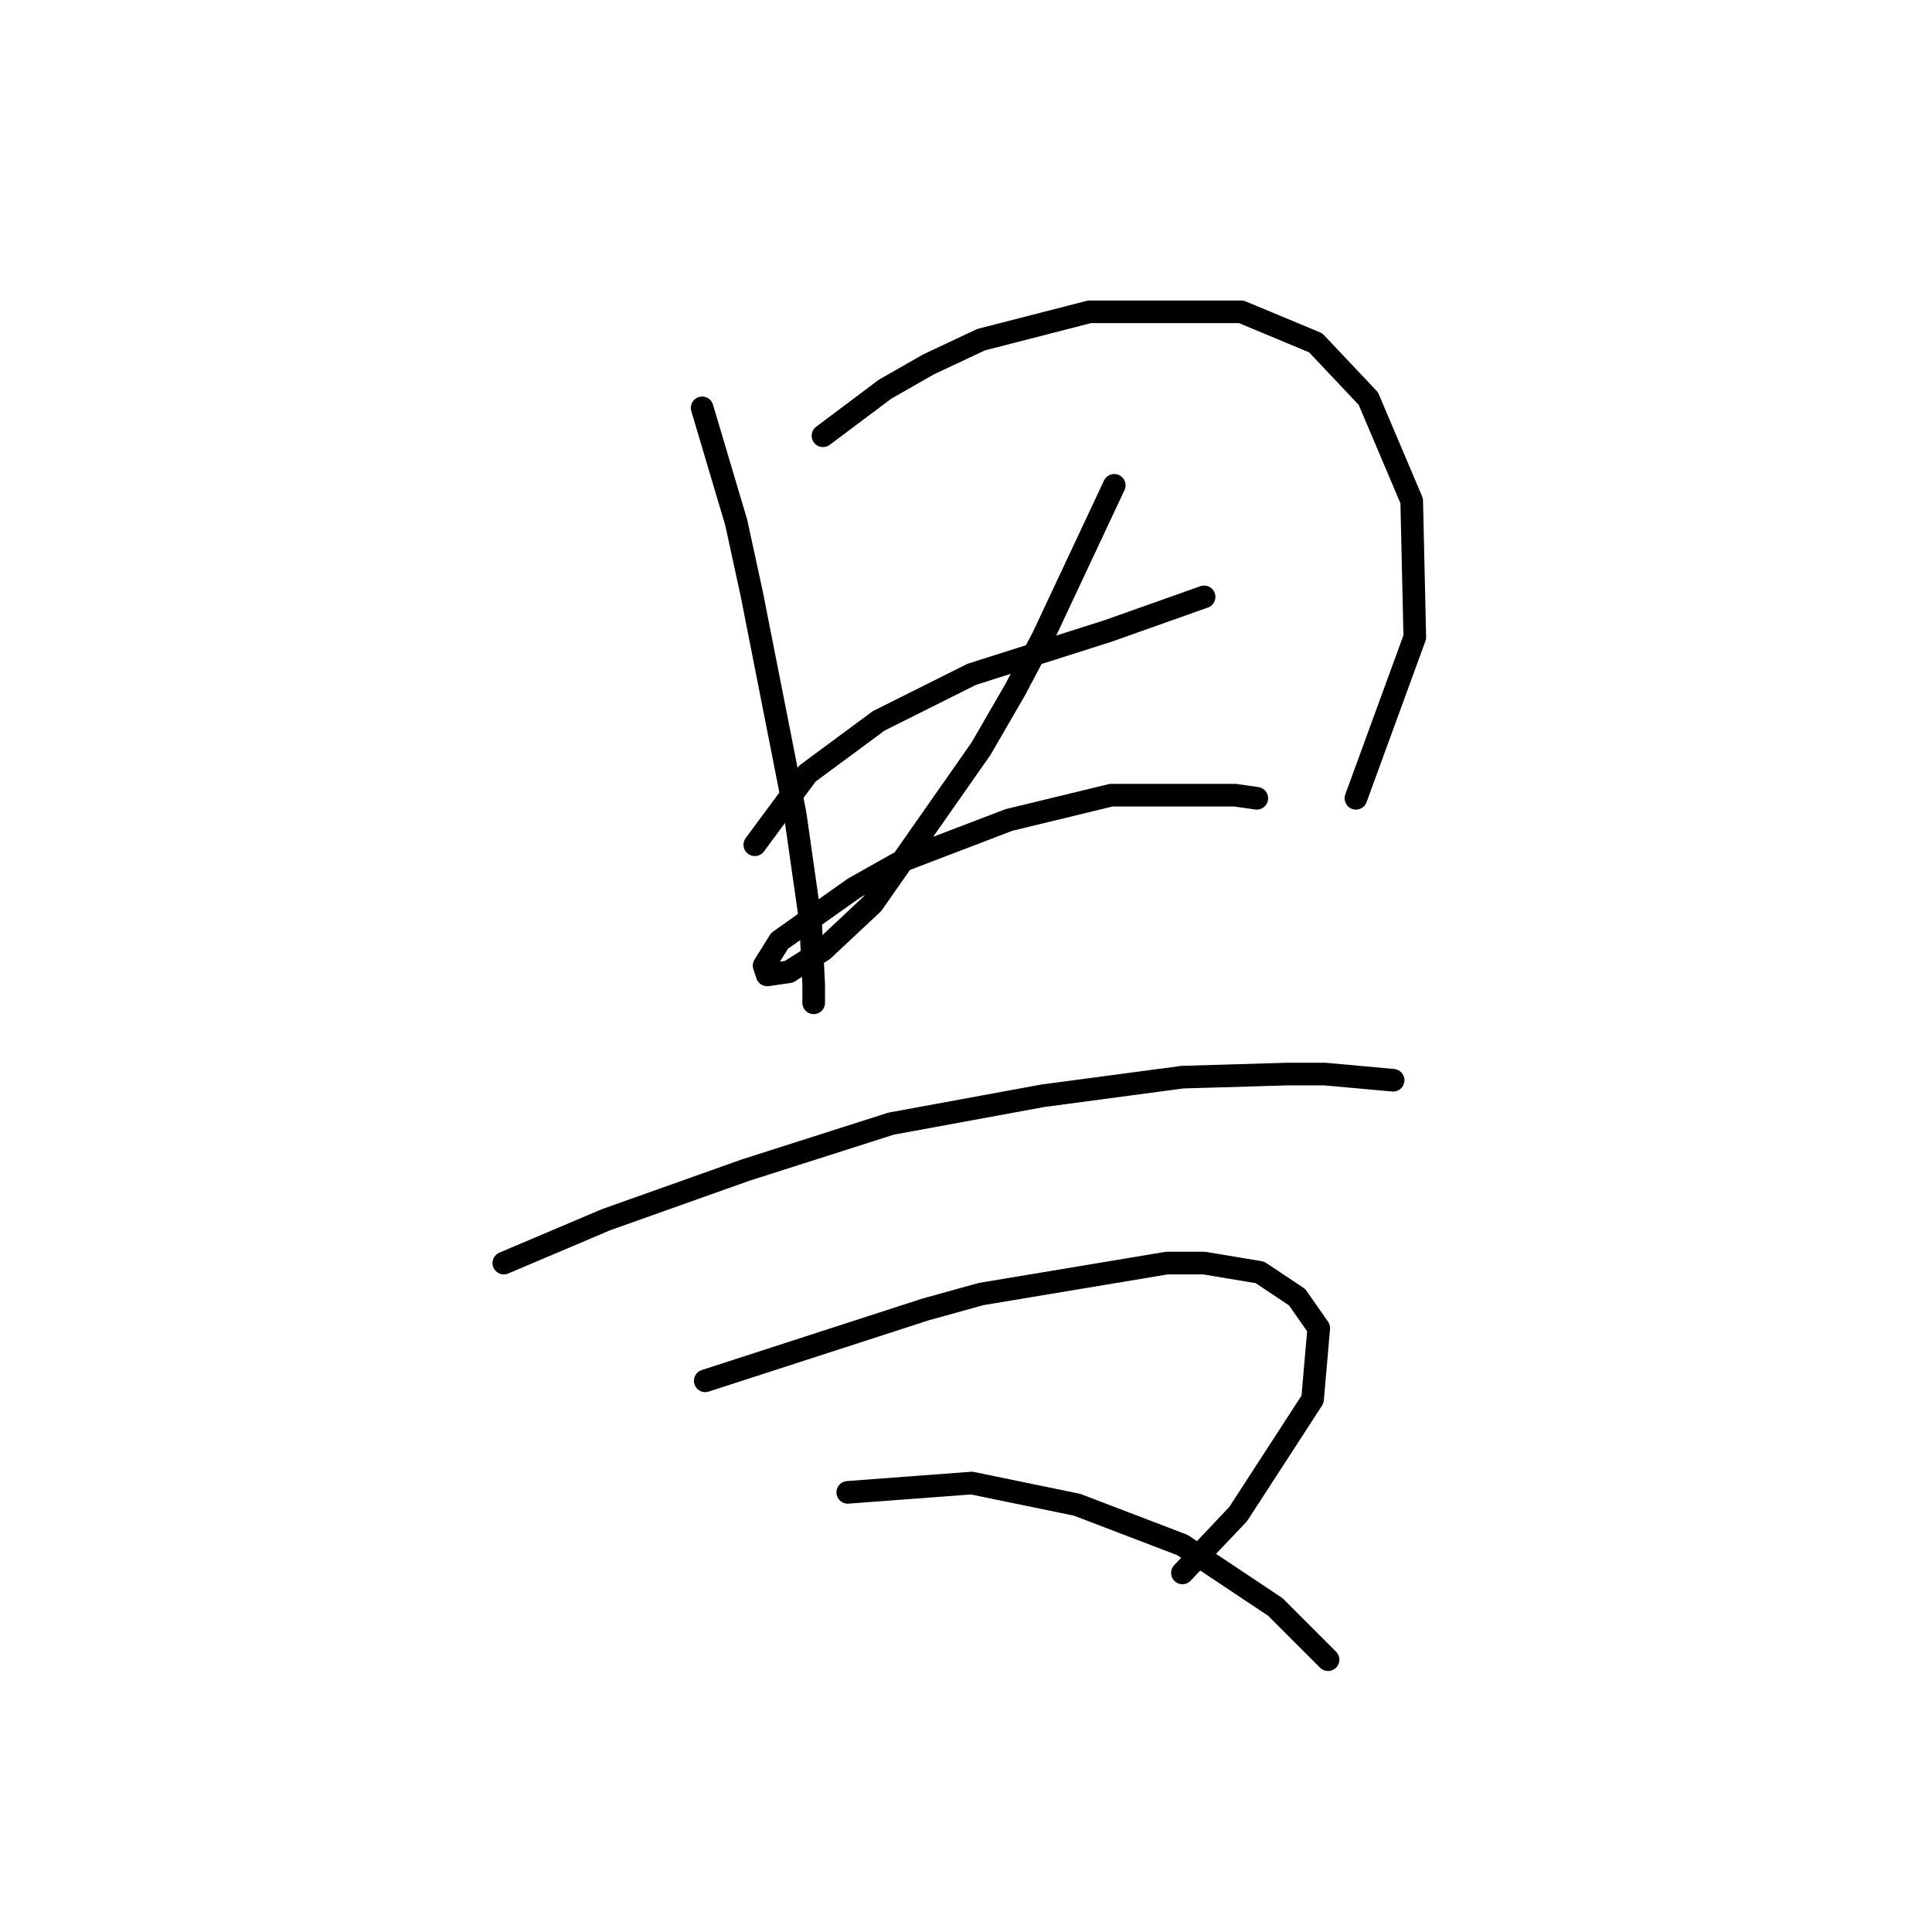 <?xml version="1.0" standalone="no"?>
    <svg width="256" height="256" xmlns="http://www.w3.org/2000/svg" version="1.1">
    <polyline stroke="black" stroke-width="3" stroke-linecap="round" fill="transparent" stroke-linejoin="round" points="93.037 54.045 97.554 69.236 99.607 78.68 105.355 107.83 107.407 122.2 107.818 130.411 107.818 132.875 107.818 132.875 " />
        <polyline stroke="black" stroke-width="3" stroke-linecap="round" fill="transparent" stroke-linejoin="round" points="109.05 57.74 117.261 51.582 123.009 48.297 129.989 45.013 144.359 41.318 164.477 41.318 174.331 45.423 181.31 52.814 187.058 66.362 187.469 84.428 179.668 105.777 179.668 105.777 " />
        <polyline stroke="black" stroke-width="3" stroke-linecap="round" fill="transparent" stroke-linejoin="round" points="100.017 111.936 106.997 102.493 116.44 95.513 128.757 89.354 146.822 83.606 159.55 79.09 159.55 79.09 " />
        <polyline stroke="black" stroke-width="3" stroke-linecap="round" fill="transparent" stroke-linejoin="round" points="147.643 64.31 138.2 84.428 134.505 91.407 129.989 99.208 115.619 119.737 109.05 125.895 104.533 128.769 101.659 129.18 101.249 127.948 103.302 124.663 113.155 117.684 119.725 113.989 133.684 108.651 147.233 105.367 163.656 105.367 166.53 105.777 166.53 105.777 " />
        <polyline stroke="black" stroke-width="3" stroke-linecap="round" fill="transparent" stroke-linejoin="round" points="66.761 167.363 80.31 161.615 98.785 155.046 118.082 148.887 138.2 145.192 156.676 142.729 170.635 142.318 175.562 142.318 184.595 143.139 184.595 143.139 " />
        <polyline stroke="black" stroke-width="3" stroke-linecap="round" fill="transparent" stroke-linejoin="round" points="93.448 182.965 122.599 173.521 129.989 171.469 154.623 167.363 159.55 167.363 166.94 168.595 171.867 171.879 174.741 175.985 173.92 185.428 164.066 200.619 156.676 208.42 156.676 208.42 " />
        <polyline stroke="black" stroke-width="3" stroke-linecap="round" fill="transparent" stroke-linejoin="round" points="112.334 197.745 128.757 196.513 142.717 199.387 156.676 204.725 168.993 212.936 175.973 219.916 175.973 219.916 " />
        </svg>